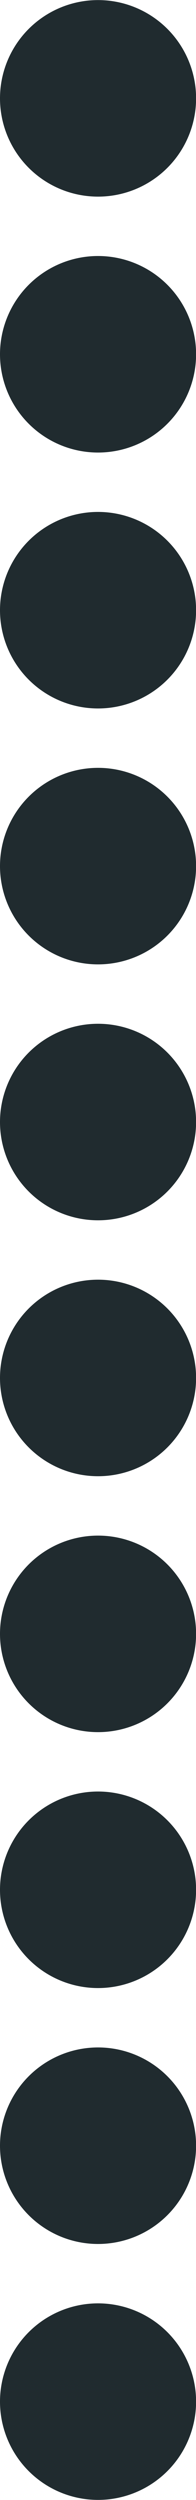 <svg xmlns="http://www.w3.org/2000/svg" width="23.03" height="293.06" viewBox="0 0 23.03 293.06">
<defs>
    <style>
      .cls-1 {
        fill: #202b2f;
        fill-rule: evenodd;
      }
    </style>
  </defs>
  <path id="Shape_21_копия" data-name="Shape 21 копия" class="cls-1" d="M1499.02,4731.51a11.52,11.52,0,1,1-11.52,11.52A11.523,11.523,0,0,1,1499.02,4731.51Zm0,30a11.52,11.52,0,1,1-11.52,11.52A11.523,11.523,0,0,1,1499.02,4761.51Zm0,30a11.52,11.52,0,1,1-11.52,11.52A11.523,11.523,0,0,1,1499.02,4791.51Zm0,30a11.52,11.52,0,1,1-11.52,11.52A11.523,11.523,0,0,1,1499.02,4821.51Zm0,30a11.52,11.52,0,1,1-11.52,11.52A11.523,11.523,0,0,1,1499.02,4851.51Zm0,30a11.52,11.52,0,1,1-11.52,11.52A11.523,11.523,0,0,1,1499.02,4881.51Zm0,30a11.52,11.52,0,1,1-11.52,11.52A11.523,11.523,0,0,1,1499.02,4911.51Zm0,30a11.52,11.52,0,1,1-11.52,11.52A11.523,11.523,0,0,1,1499.02,4941.51Zm0,30a11.52,11.52,0,1,1-11.52,11.52A11.523,11.523,0,0,1,1499.02,4971.51Zm0,30a11.52,11.52,0,1,1-11.52,11.52A11.523,11.523,0,0,1,1499.02,5001.51Z" transform="translate(-1487.5 -4731.5)"/>
</svg>
